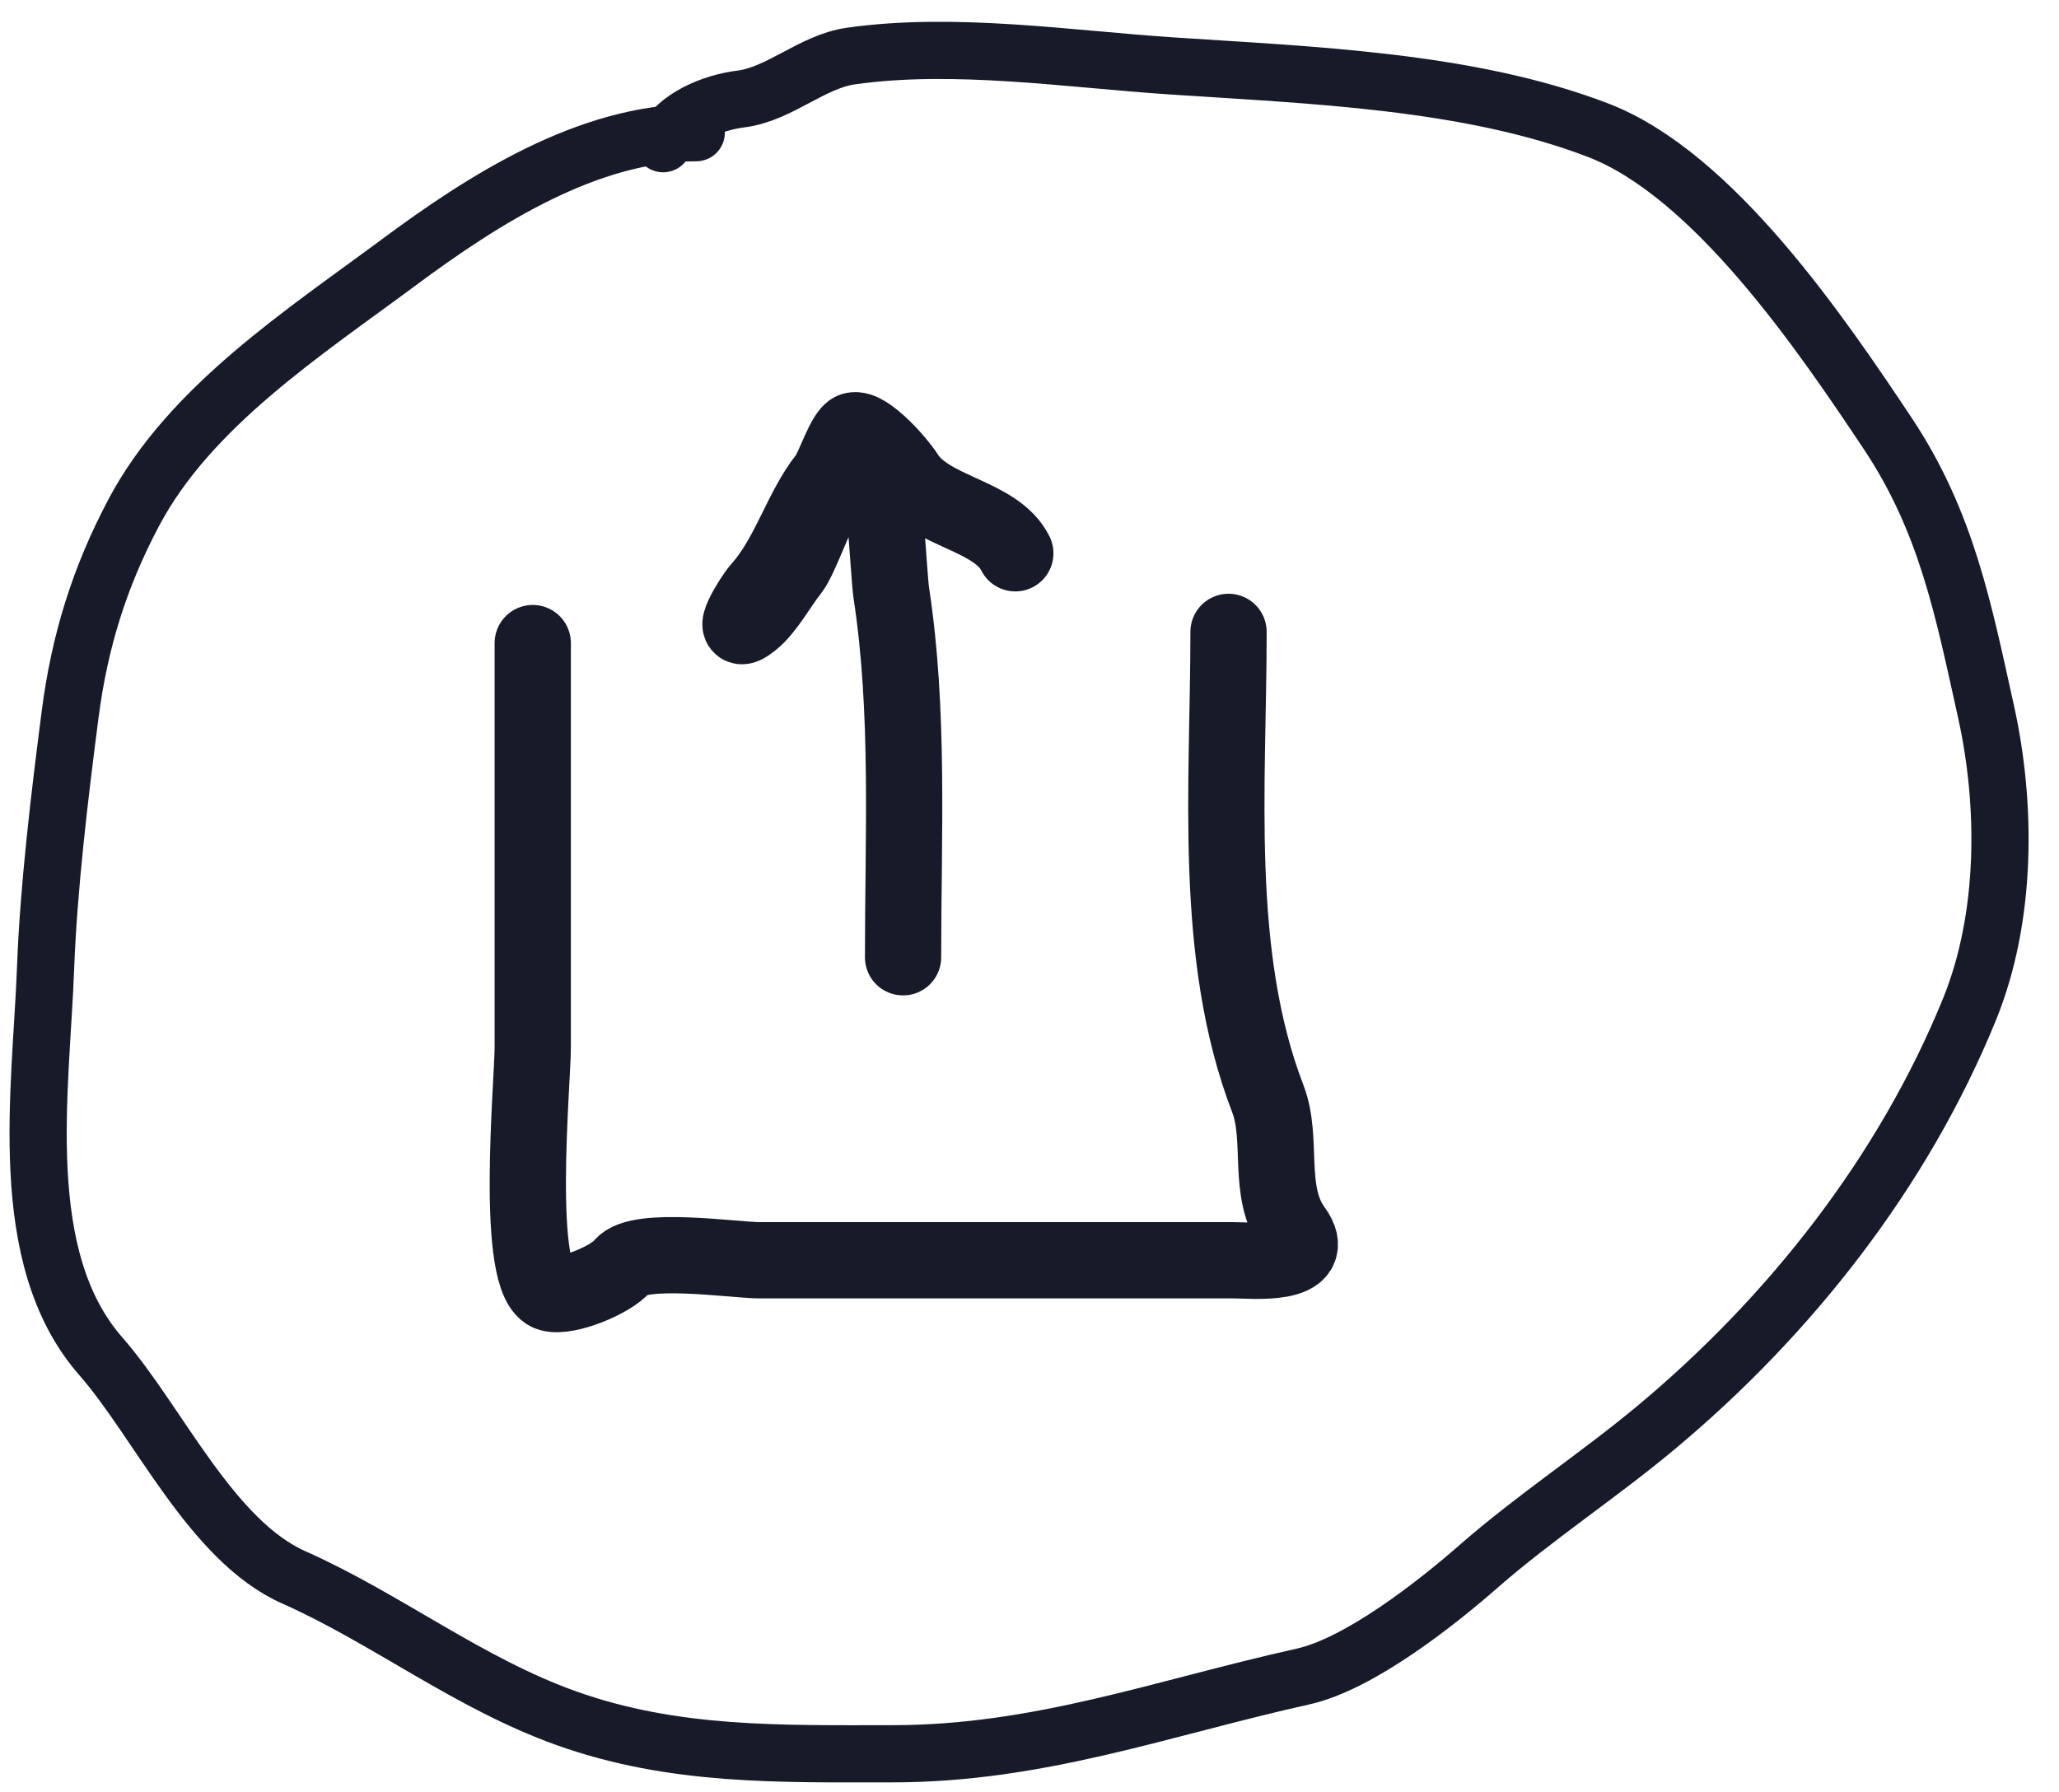 <svg width="54" height="47" viewBox="0 0 54 47" fill="none" xmlns="http://www.w3.org/2000/svg">
<path d="M18.26 3.48C15.424 3.48 12.68 5.231 10.451 6.887C7.989 8.715 4.982 10.66 3.509 13.443C2.608 15.144 2.086 16.823 1.838 18.746C1.564 20.863 1.273 23.286 1.195 25.398C1.076 28.599 0.376 32.981 2.641 35.57C4.159 37.304 5.537 40.408 7.703 41.371C10.131 42.45 12.283 44.149 14.854 45.067C17.672 46.073 20.457 45.999 23.402 45.999C27.264 45.999 30.471 44.796 34.169 43.974C35.641 43.647 37.637 42.082 38.78 41.082C40.245 39.8 41.918 38.705 43.424 37.45C46.947 34.514 49.917 30.733 51.652 26.475C52.644 24.038 52.622 21.081 52.086 18.665C51.492 15.993 51.058 13.693 49.498 11.354C47.758 8.744 44.931 4.576 41.914 3.416C38.527 2.113 34.381 1.973 30.714 1.728C28.033 1.55 25.021 1.084 22.31 1.471C21.296 1.616 20.442 2.47 19.433 2.596C18.679 2.69 17.741 3.072 17.392 3.769" stroke="#161A29" stroke-width="1.5" stroke-linecap="round"/>
<path d="M13.972 16.867C13.972 20.399 13.972 23.931 13.972 27.463C13.972 28.389 13.475 33.649 14.429 33.922C14.875 34.049 16.04 33.561 16.326 33.203C16.75 32.673 19.276 33.055 19.924 33.055C22.137 33.055 24.35 33.055 26.562 33.055C28.497 33.055 30.433 33.055 32.367 33.055C32.811 33.055 34.652 33.243 33.921 32.238C33.211 31.261 33.663 29.892 33.251 28.82C31.796 25.039 32.22 20.599 32.22 16.573" stroke="#161A29" stroke-width="2" stroke-linecap="round"/>
<path d="M23.684 25.108C23.684 21.918 23.852 18.649 23.374 15.542C23.312 15.143 23.135 11.643 22.932 11.585C22.032 11.328 21.148 14.446 20.741 14.954C20.423 15.352 20.102 15.965 19.711 16.278C19.026 16.826 19.74 15.665 19.924 15.461C20.704 14.593 21.013 13.363 21.689 12.517C21.86 12.304 22.154 11.355 22.376 11.291C22.724 11.192 23.564 12.155 23.75 12.452C24.365 13.436 26.12 13.496 26.628 14.512" stroke="#161A29" stroke-width="2" stroke-linecap="round"/>
</svg>
